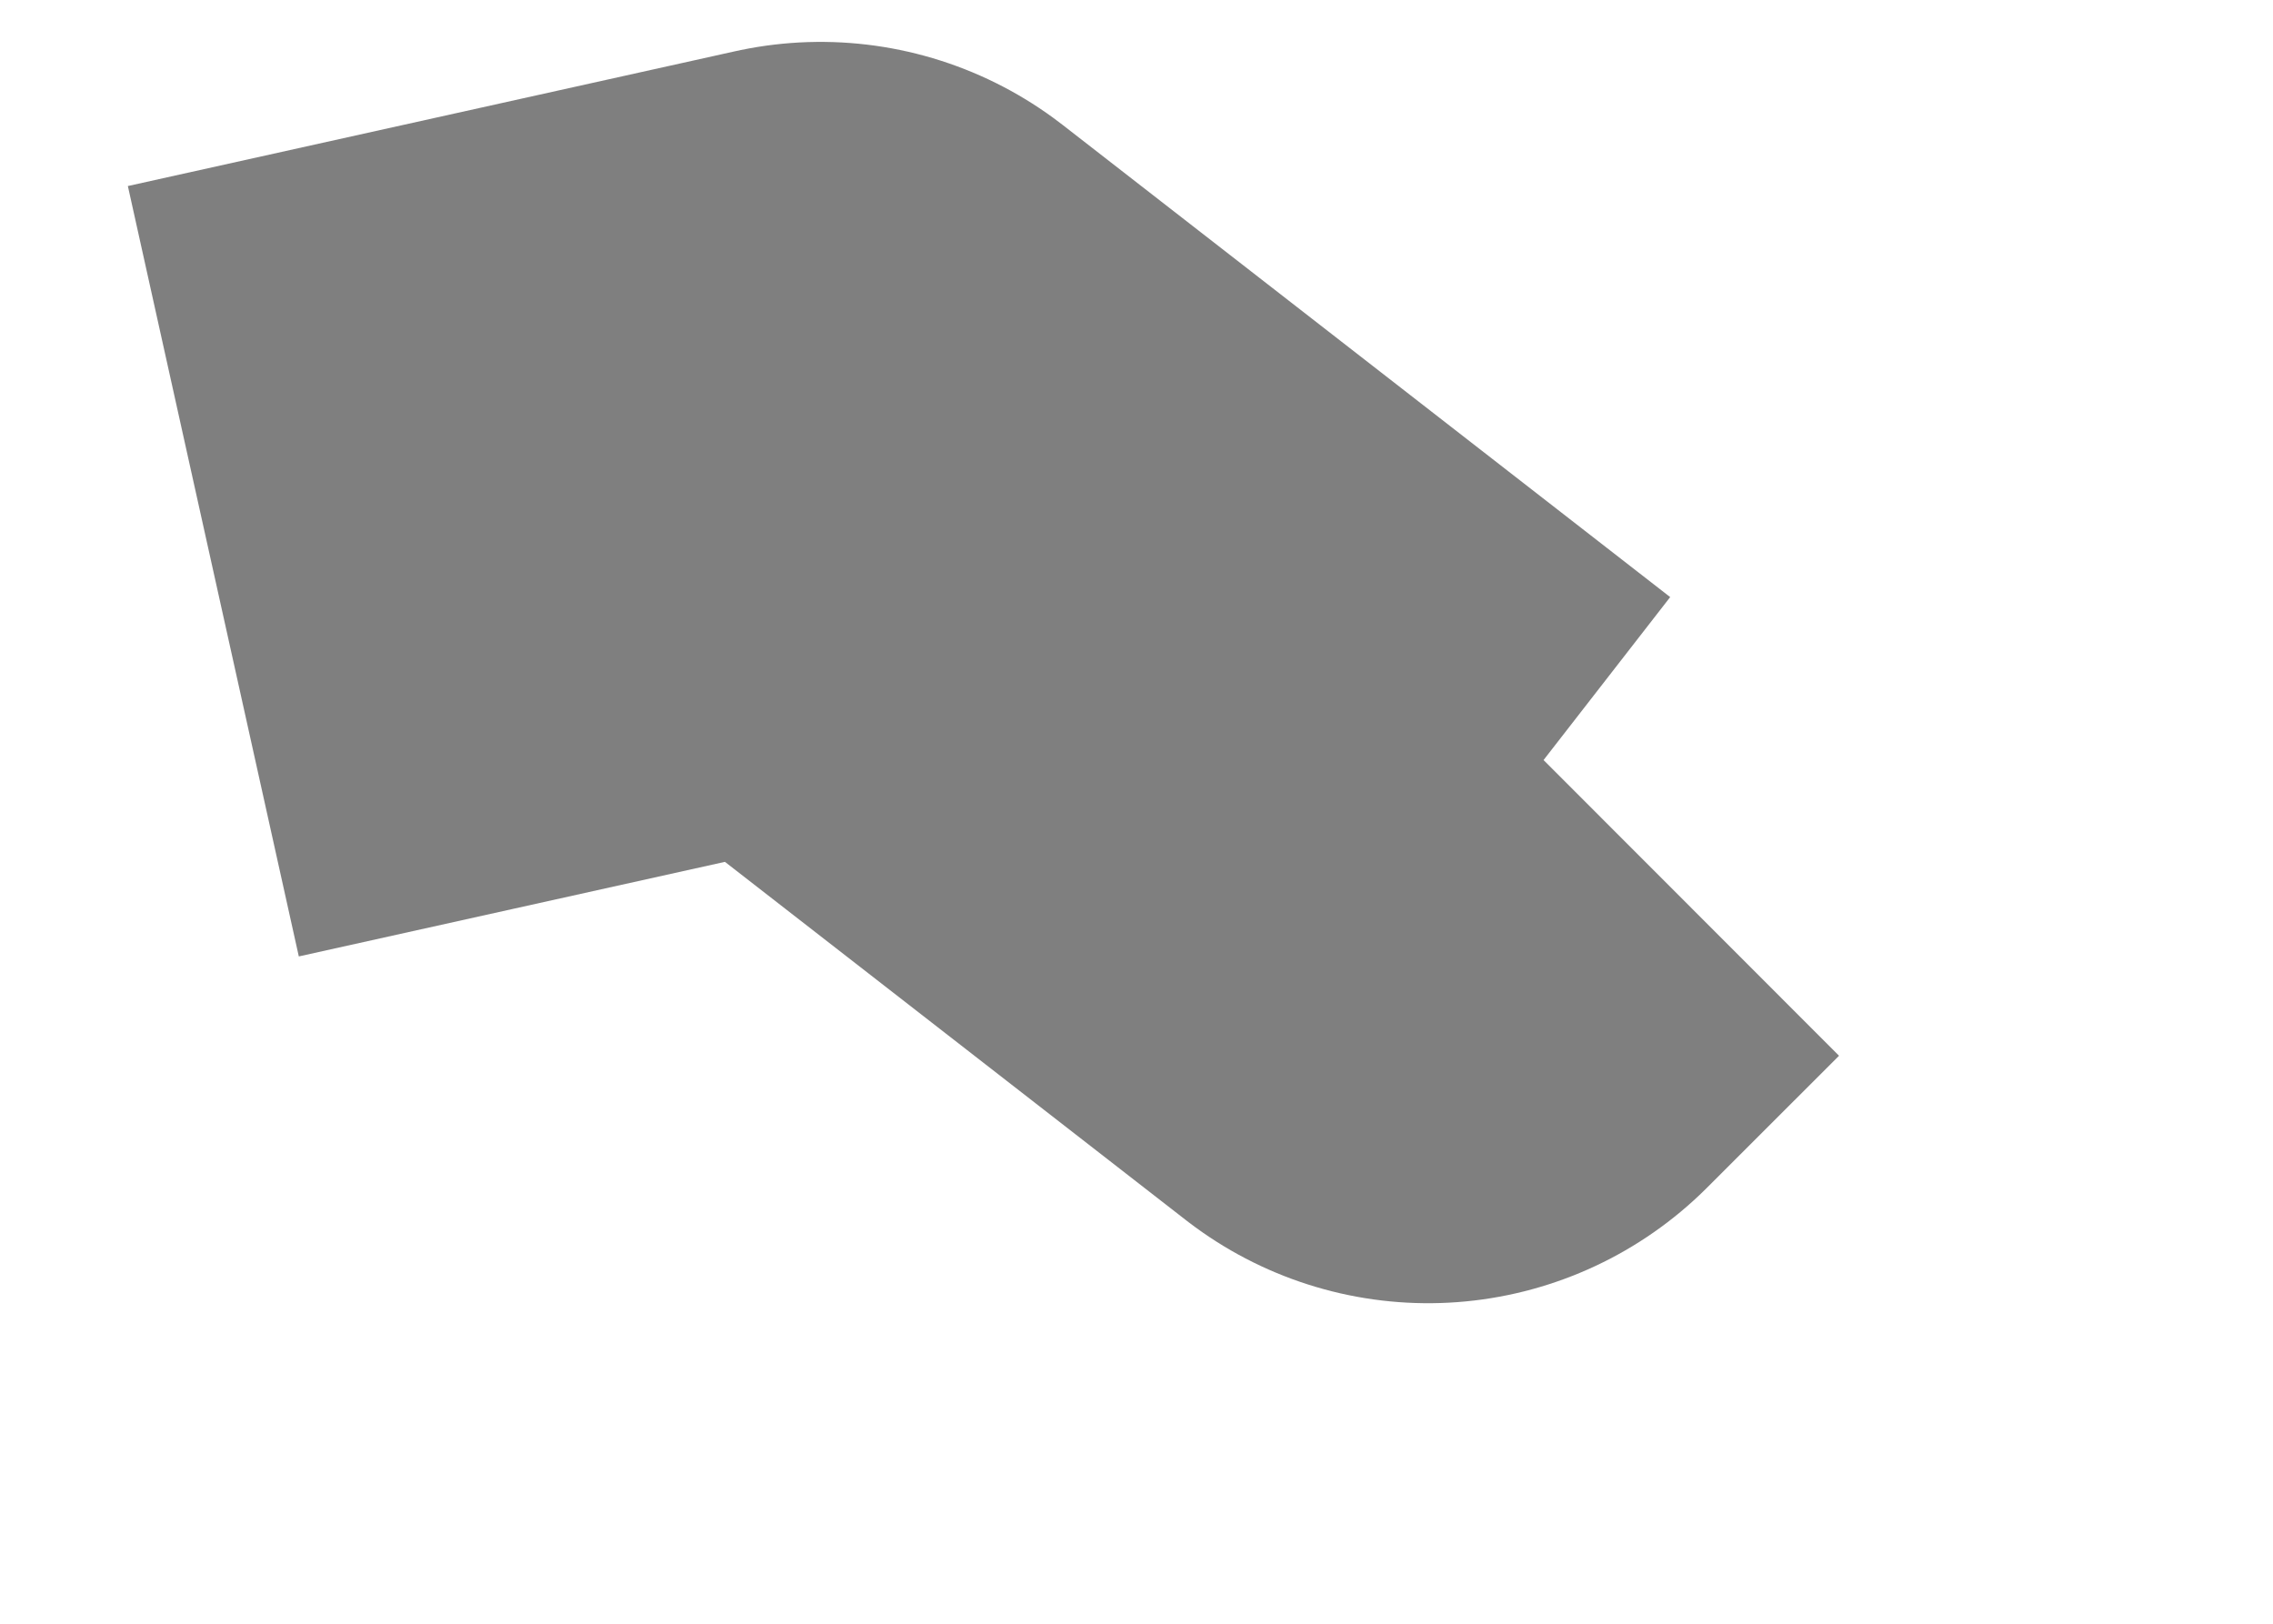 <svg width="7" height="5" viewBox="0 0 7 5" fill="none" xmlns="http://www.w3.org/2000/svg">
<path d="M0.657 1.759L2.527 1.344L4.398 2.798L5.853 1.344" stroke="#7F7F7F" stroke-width="2.43" stroke-linejoin="round" stroke-dasharray="4.86 4.86"/>
</svg>
